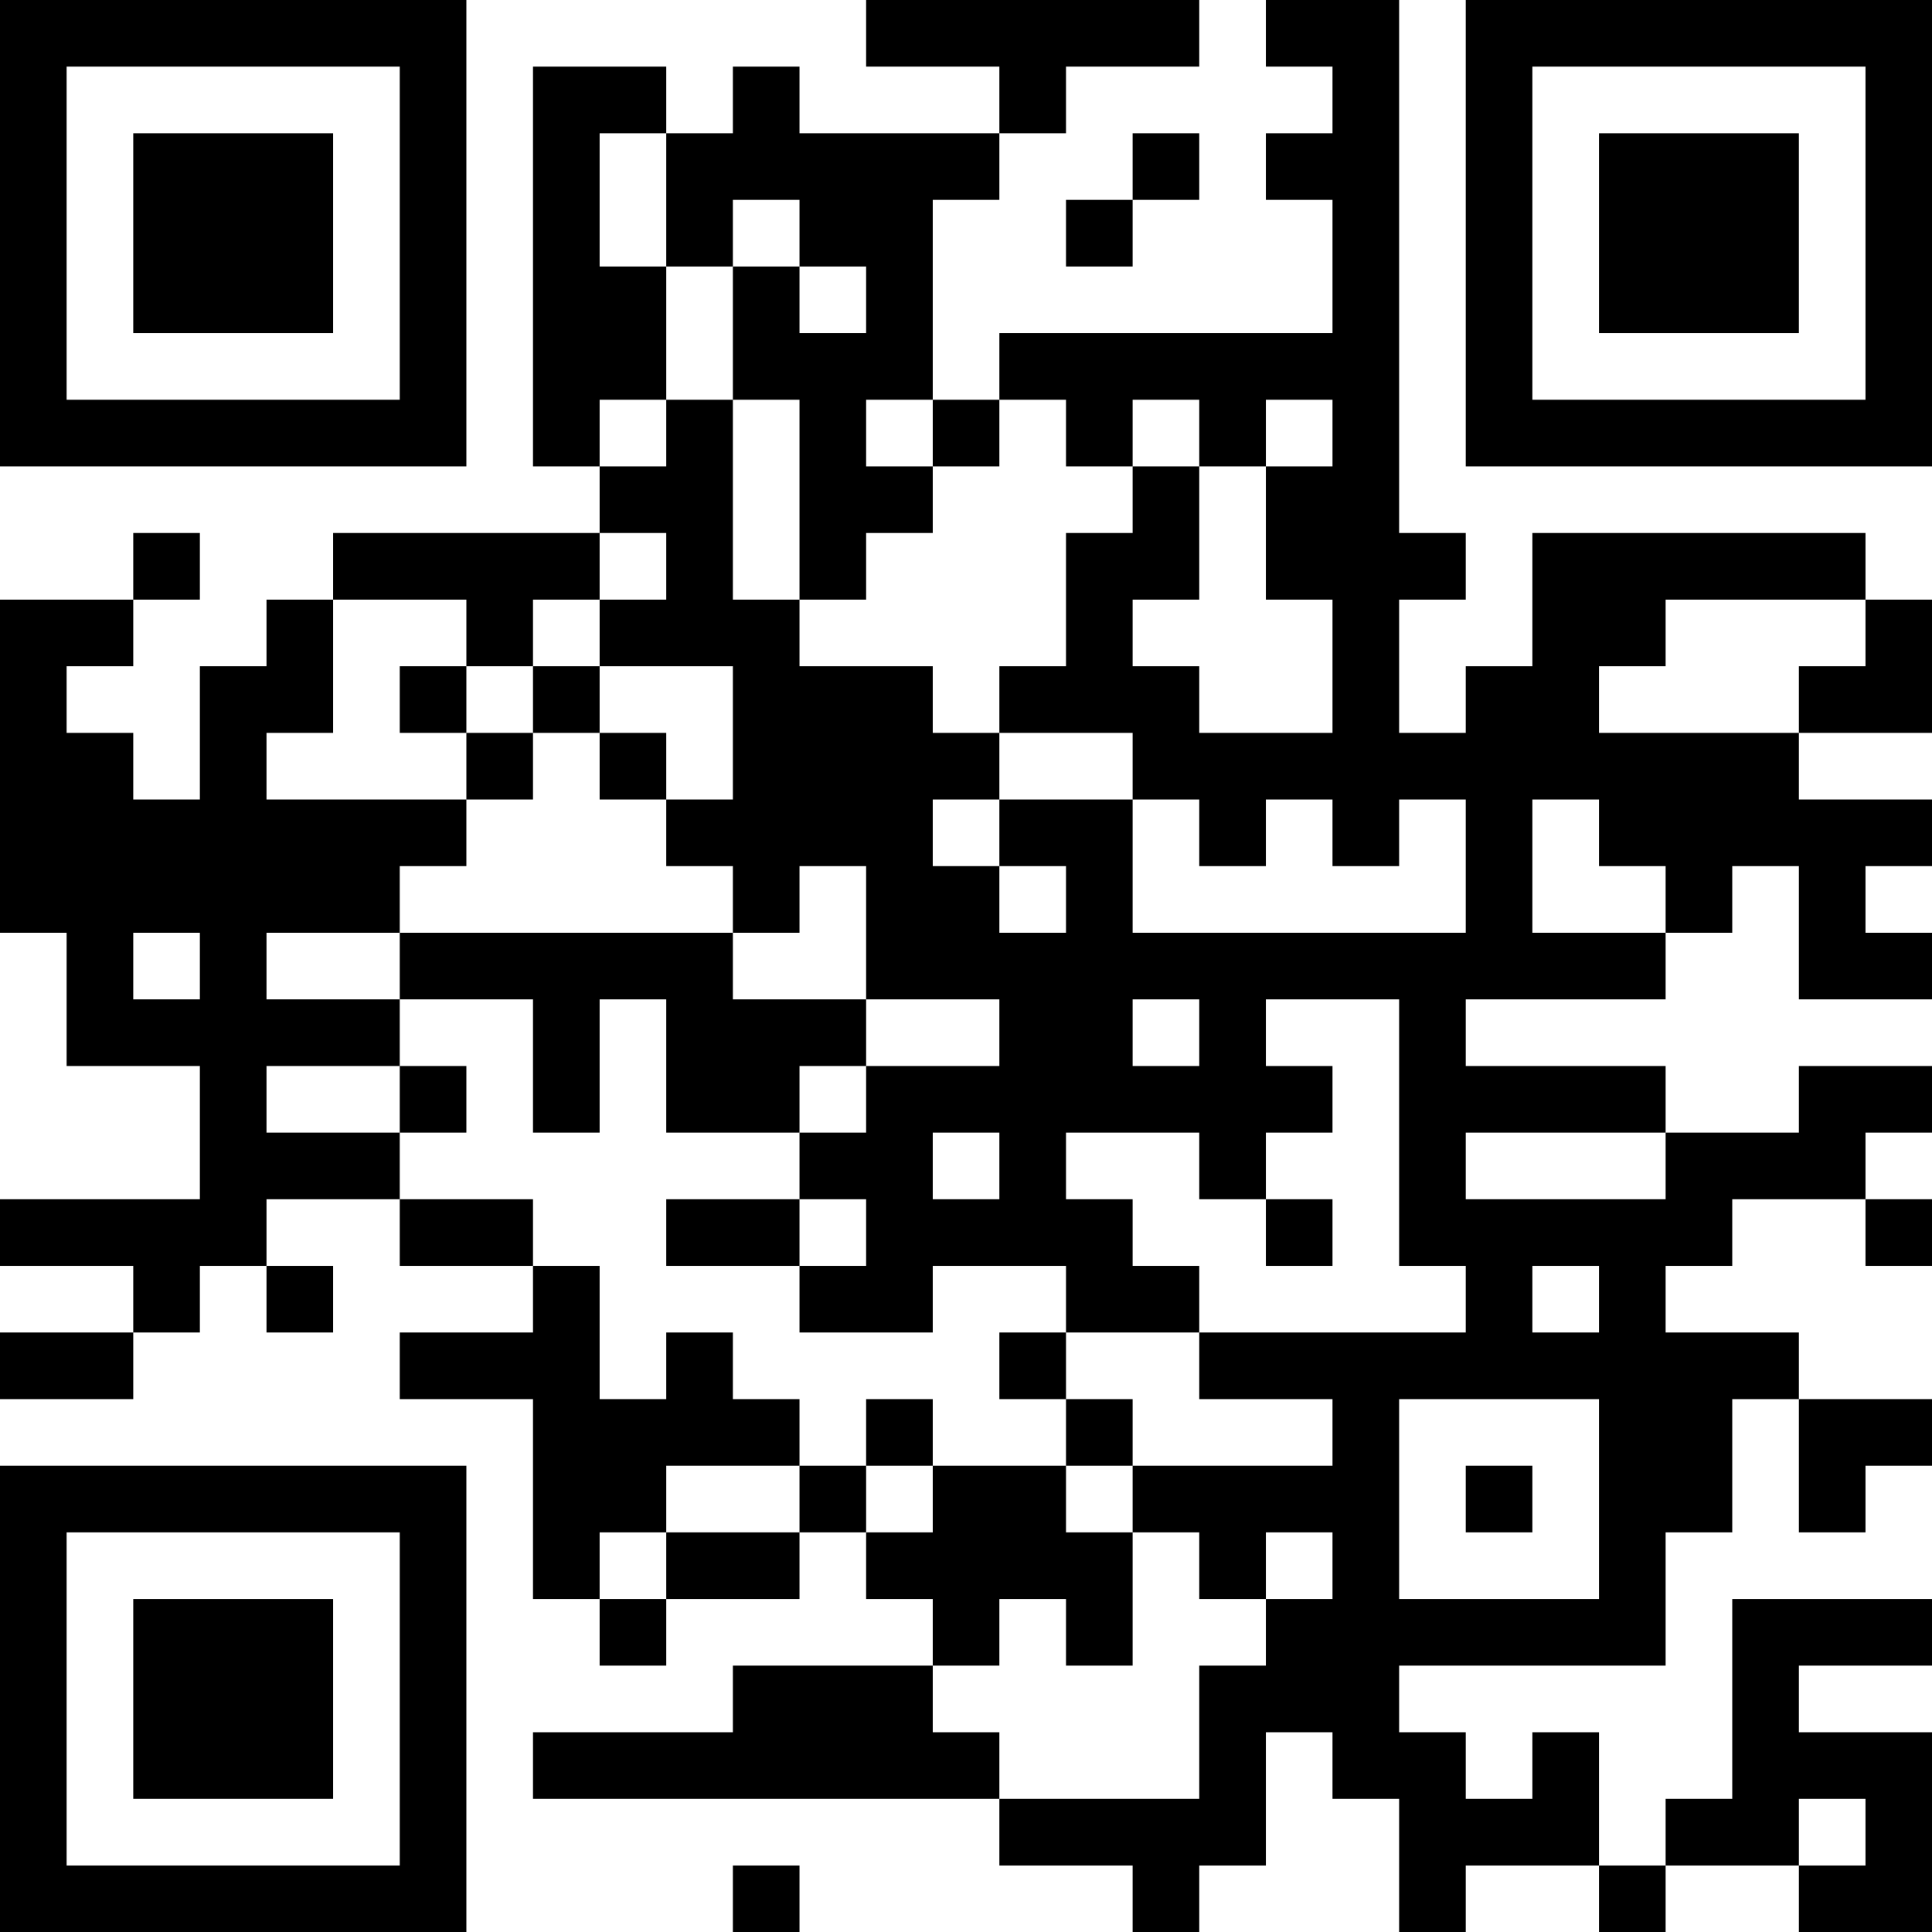 <?xml version="1.0" encoding="UTF-8"?>
<svg xmlns="http://www.w3.org/2000/svg" version="1.1" width="200" height="200" viewBox="0 0 200 200"><rect x="0" y="0" width="200" height="200" fill="#ffffff"/><g transform="scale(6.897)"><g transform="translate(0,0)"><path fill-rule="evenodd" d="M13 0L13 1L15 1L15 2L12 2L12 1L11 1L11 2L10 2L10 1L8 1L8 7L9 7L9 8L5 8L5 9L4 9L4 10L3 10L3 12L2 12L2 11L1 11L1 10L2 10L2 9L3 9L3 8L2 8L2 9L0 9L0 14L1 14L1 16L3 16L3 18L0 18L0 19L2 19L2 20L0 20L0 21L2 21L2 20L3 20L3 19L4 19L4 20L5 20L5 19L4 19L4 18L6 18L6 19L8 19L8 20L6 20L6 21L8 21L8 24L9 24L9 25L10 25L10 24L12 24L12 23L13 23L13 24L14 24L14 25L11 25L11 26L8 26L8 27L15 27L15 28L17 28L17 29L18 29L18 28L19 28L19 26L20 26L20 27L21 27L21 29L22 29L22 28L24 28L24 29L25 29L25 28L27 28L27 29L29 29L29 26L27 26L27 25L29 25L29 24L26 24L26 27L25 27L25 28L24 28L24 26L23 26L23 27L22 27L22 26L21 26L21 25L25 25L25 23L26 23L26 21L27 21L27 23L28 23L28 22L29 22L29 21L27 21L27 20L25 20L25 19L26 19L26 18L28 18L28 19L29 19L29 18L28 18L28 17L29 17L29 16L27 16L27 17L25 17L25 16L22 16L22 15L25 15L25 14L26 14L26 13L27 13L27 15L29 15L29 14L28 14L28 13L29 13L29 12L27 12L27 11L29 11L29 9L28 9L28 8L23 8L23 10L22 10L22 11L21 11L21 9L22 9L22 8L21 8L21 0L19 0L19 1L20 1L20 2L19 2L19 3L20 3L20 5L15 5L15 6L14 6L14 3L15 3L15 2L16 2L16 1L18 1L18 0ZM9 2L9 4L10 4L10 6L9 6L9 7L10 7L10 6L11 6L11 9L12 9L12 10L14 10L14 11L15 11L15 12L14 12L14 13L15 13L15 14L16 14L16 13L15 13L15 12L17 12L17 14L22 14L22 12L21 12L21 13L20 13L20 12L19 12L19 13L18 13L18 12L17 12L17 11L15 11L15 10L16 10L16 8L17 8L17 7L18 7L18 9L17 9L17 10L18 10L18 11L20 11L20 9L19 9L19 7L20 7L20 6L19 6L19 7L18 7L18 6L17 6L17 7L16 7L16 6L15 6L15 7L14 7L14 6L13 6L13 7L14 7L14 8L13 8L13 9L12 9L12 6L11 6L11 4L12 4L12 5L13 5L13 4L12 4L12 3L11 3L11 4L10 4L10 2ZM17 2L17 3L16 3L16 4L17 4L17 3L18 3L18 2ZM9 8L9 9L8 9L8 10L7 10L7 9L5 9L5 11L4 11L4 12L7 12L7 13L6 13L6 14L4 14L4 15L6 15L6 16L4 16L4 17L6 17L6 18L8 18L8 19L9 19L9 21L10 21L10 20L11 20L11 21L12 21L12 22L10 22L10 23L9 23L9 24L10 24L10 23L12 23L12 22L13 22L13 23L14 23L14 22L16 22L16 23L17 23L17 25L16 25L16 24L15 24L15 25L14 25L14 26L15 26L15 27L18 27L18 25L19 25L19 24L20 24L20 23L19 23L19 24L18 24L18 23L17 23L17 22L20 22L20 21L18 21L18 20L22 20L22 19L21 19L21 15L19 15L19 16L20 16L20 17L19 17L19 18L18 18L18 17L16 17L16 18L17 18L17 19L18 19L18 20L16 20L16 19L14 19L14 20L12 20L12 19L13 19L13 18L12 18L12 17L13 17L13 16L15 16L15 15L13 15L13 13L12 13L12 14L11 14L11 13L10 13L10 12L11 12L11 10L9 10L9 9L10 9L10 8ZM25 9L25 10L24 10L24 11L27 11L27 10L28 10L28 9ZM6 10L6 11L7 11L7 12L8 12L8 11L9 11L9 12L10 12L10 11L9 11L9 10L8 10L8 11L7 11L7 10ZM23 12L23 14L25 14L25 13L24 13L24 12ZM2 14L2 15L3 15L3 14ZM6 14L6 15L8 15L8 17L9 17L9 15L10 15L10 17L12 17L12 16L13 16L13 15L11 15L11 14ZM17 15L17 16L18 16L18 15ZM6 16L6 17L7 17L7 16ZM14 17L14 18L15 18L15 17ZM22 17L22 18L25 18L25 17ZM10 18L10 19L12 19L12 18ZM19 18L19 19L20 19L20 18ZM23 19L23 20L24 20L24 19ZM15 20L15 21L16 21L16 22L17 22L17 21L16 21L16 20ZM13 21L13 22L14 22L14 21ZM21 21L21 24L24 24L24 21ZM22 22L22 23L23 23L23 22ZM27 27L27 28L28 28L28 27ZM11 28L11 29L12 29L12 28ZM0 0L0 7L7 7L7 0ZM1 1L1 6L6 6L6 1ZM2 2L2 5L5 5L5 2ZM22 0L22 7L29 7L29 0ZM23 1L23 6L28 6L28 1ZM24 2L24 5L27 5L27 2ZM0 22L0 29L7 29L7 22ZM1 23L1 28L6 28L6 23ZM2 24L2 27L5 27L5 24Z" fill="#000000"/></g></g></svg>
